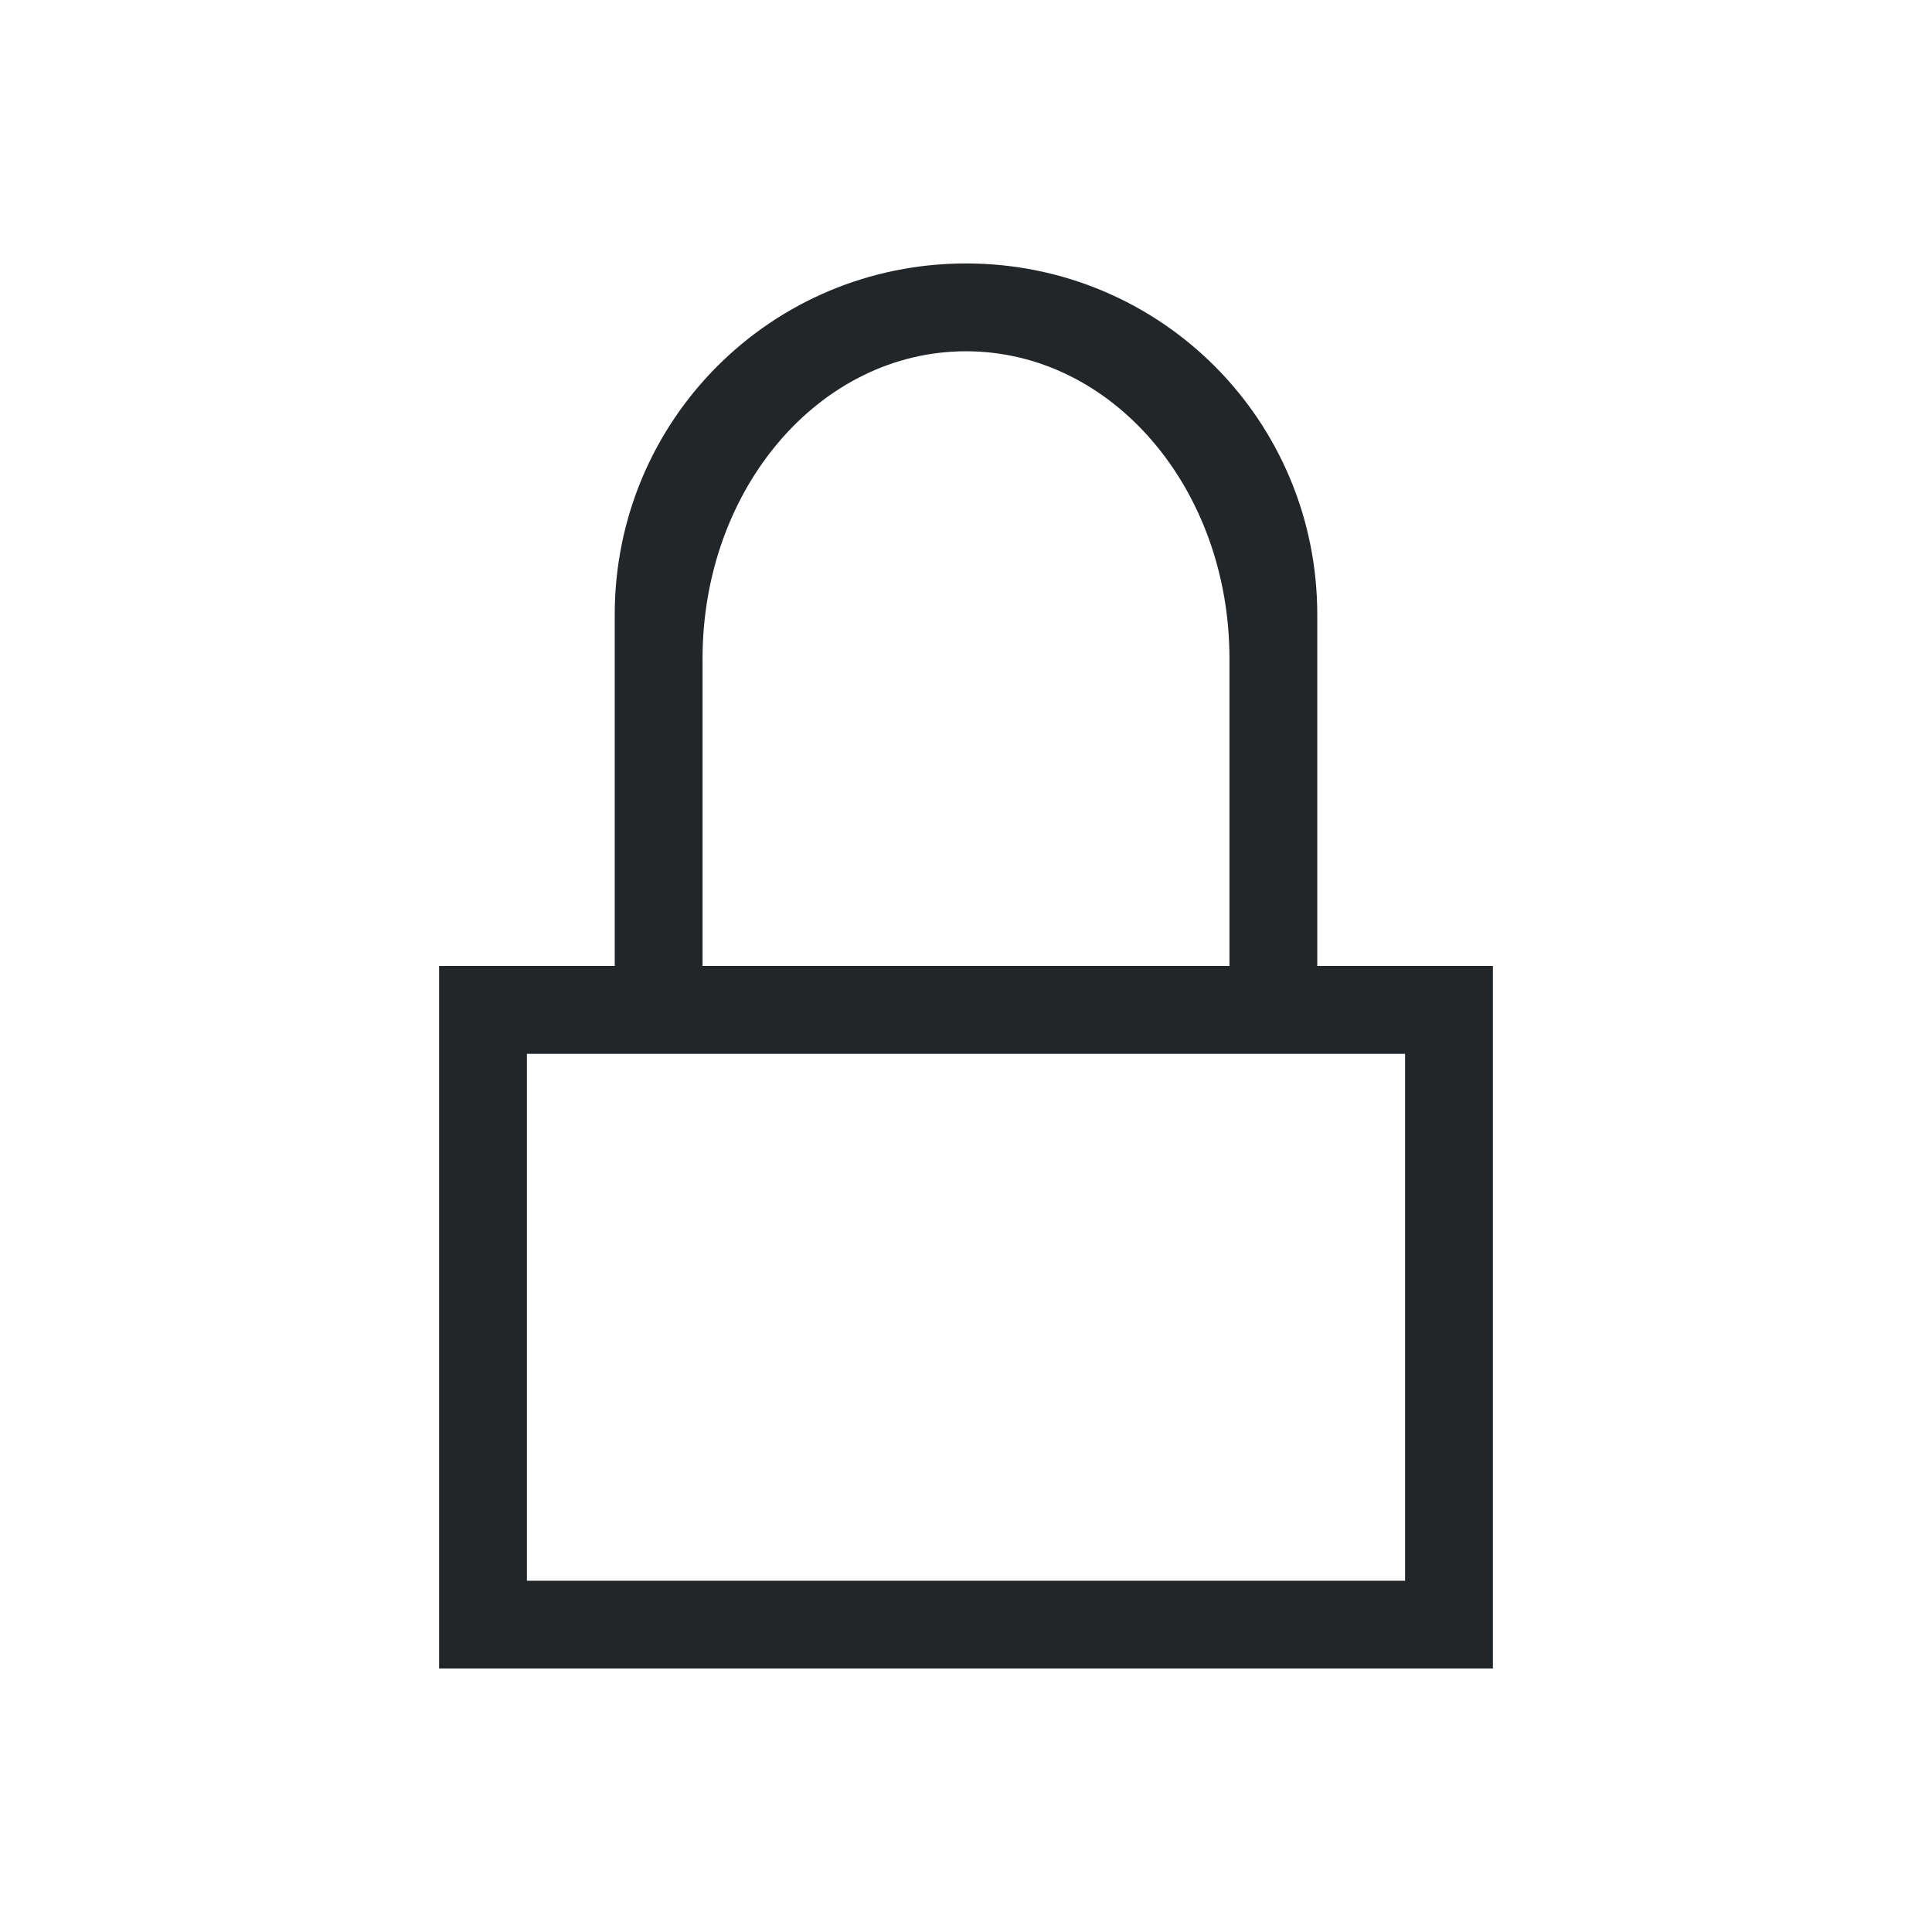 <?xml version="1.0" encoding="UTF-8" standalone="no"?>
<svg
   id="svg2"
   version="1.1"
   viewBox="0 0 22 22"
   width="22"
   height="22"
   xmlns="http://www.w3.org/2000/svg"
   xmlns:svg="http://www.w3.org/2000/svg">
  <defs
     id="defs1" />
  <style
     id="current-color-scheme"
     type="text/css">
        .ColorScheme-Text {
            color:#232629;
        }
    </style>
  <g
     id="22-22-system-lock-screen"
     transform="translate(0,-10)">
    <path
       id="path17"
       class="ColorScheme-Text"
       d="m 11,13 c -2.216,0 -4,1.784 -4,4 v 4 H 5 v 8 h 12 v -8 h -2 v -4 c 0,-2.216 -1.784,-4 -4,-4 z m 0,1 c 1.662,0 3,1.561 3,3.5 V 21 H 8 V 17.5 C 8,15.561 9.338,14 11,14 Z m -5,8 h 10 v 6 H 6 Z"
       fill="currentColor" />
    <path
       id="path19"
       d="M 0,10 V 32 H 22 V 10 Z"
       fill="none" />
  </g>
</svg>
